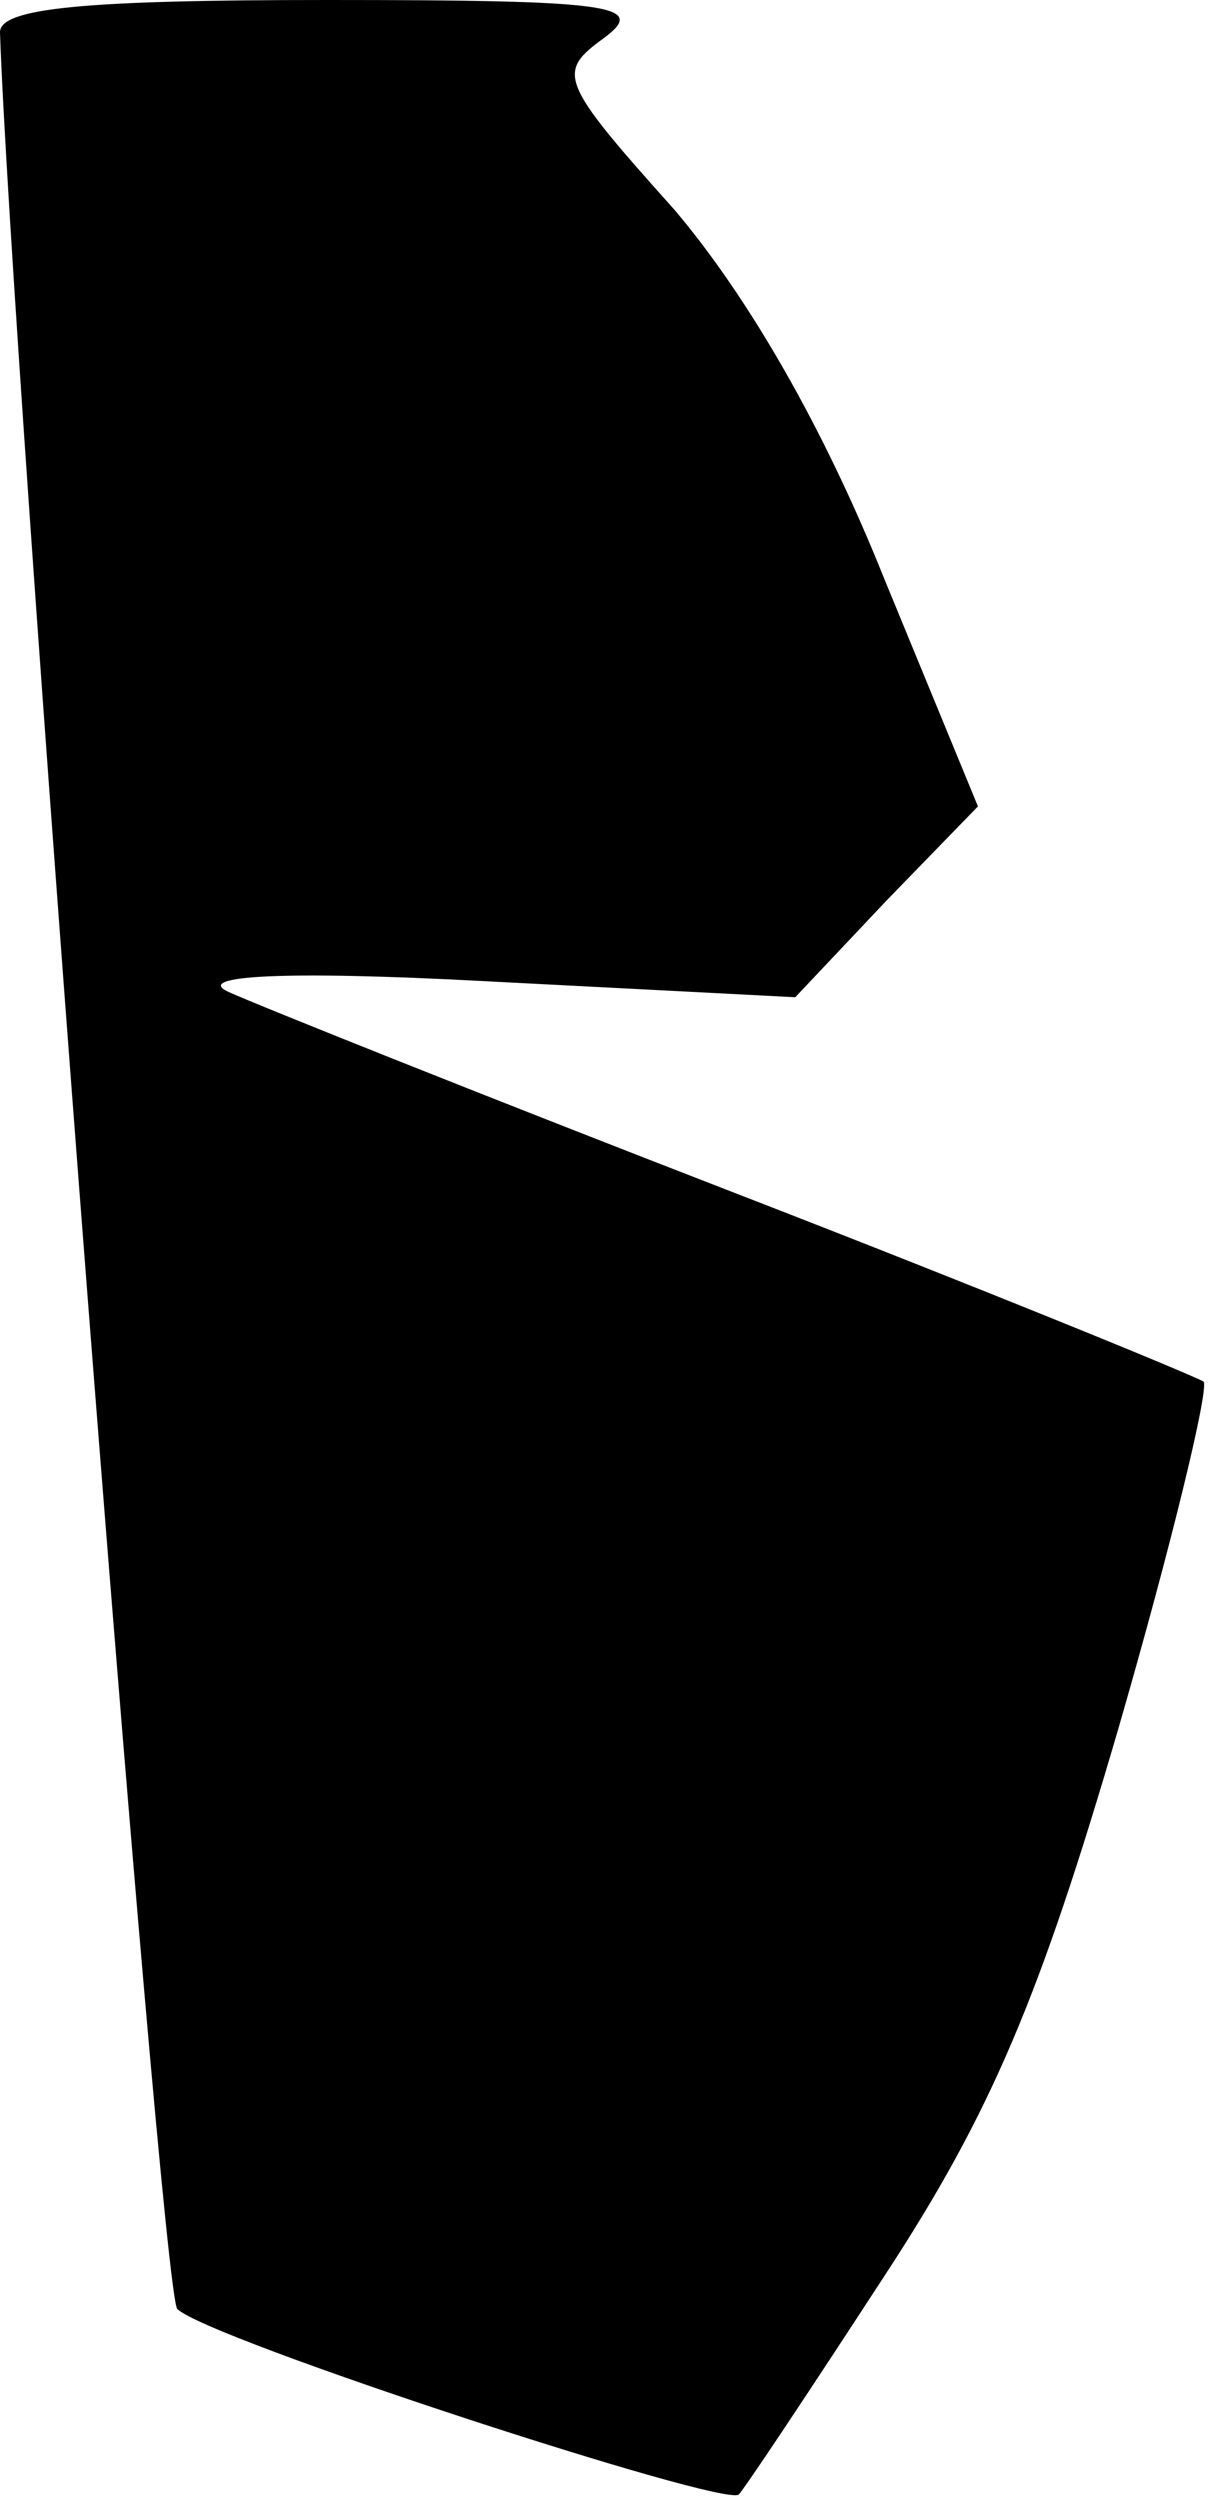 <?xml version="1.0" standalone="no"?>
<!DOCTYPE svg PUBLIC "-//W3C//DTD SVG 20010904//EN"
 "http://www.w3.org/TR/2001/REC-SVG-20010904/DTD/svg10.dtd">
<svg version="1.0" xmlns="http://www.w3.org/2000/svg"
 width="45pt" height="93pt" viewBox="0 0 45 93"
 preserveAspectRatio="xMidYMid meet">
<g transform="translate(0,93) scale(0.1,-0.1)"
fill="#000000" stroke="none">
<path fill="#000000" stroke="none" d="M0 918 c4 -118 60 -842 66 -847 11 -11
204 -74 209 -69 2 2 26 38 54 81 40 61 58 104 87 203 20 69 34 127 32 130 -3
2 -81 34 -174 70 -93 36 -178 70 -189 75 -13 6 20 8 95 4 l116 -6 34 36 34 35
-35 85 c-22 55 -50 104 -78 137 -43 48 -44 51 -26 64 16 12 3 14 -103 14 -91
0 -122 -3 -122 -12z"/>
</g>
</svg>
